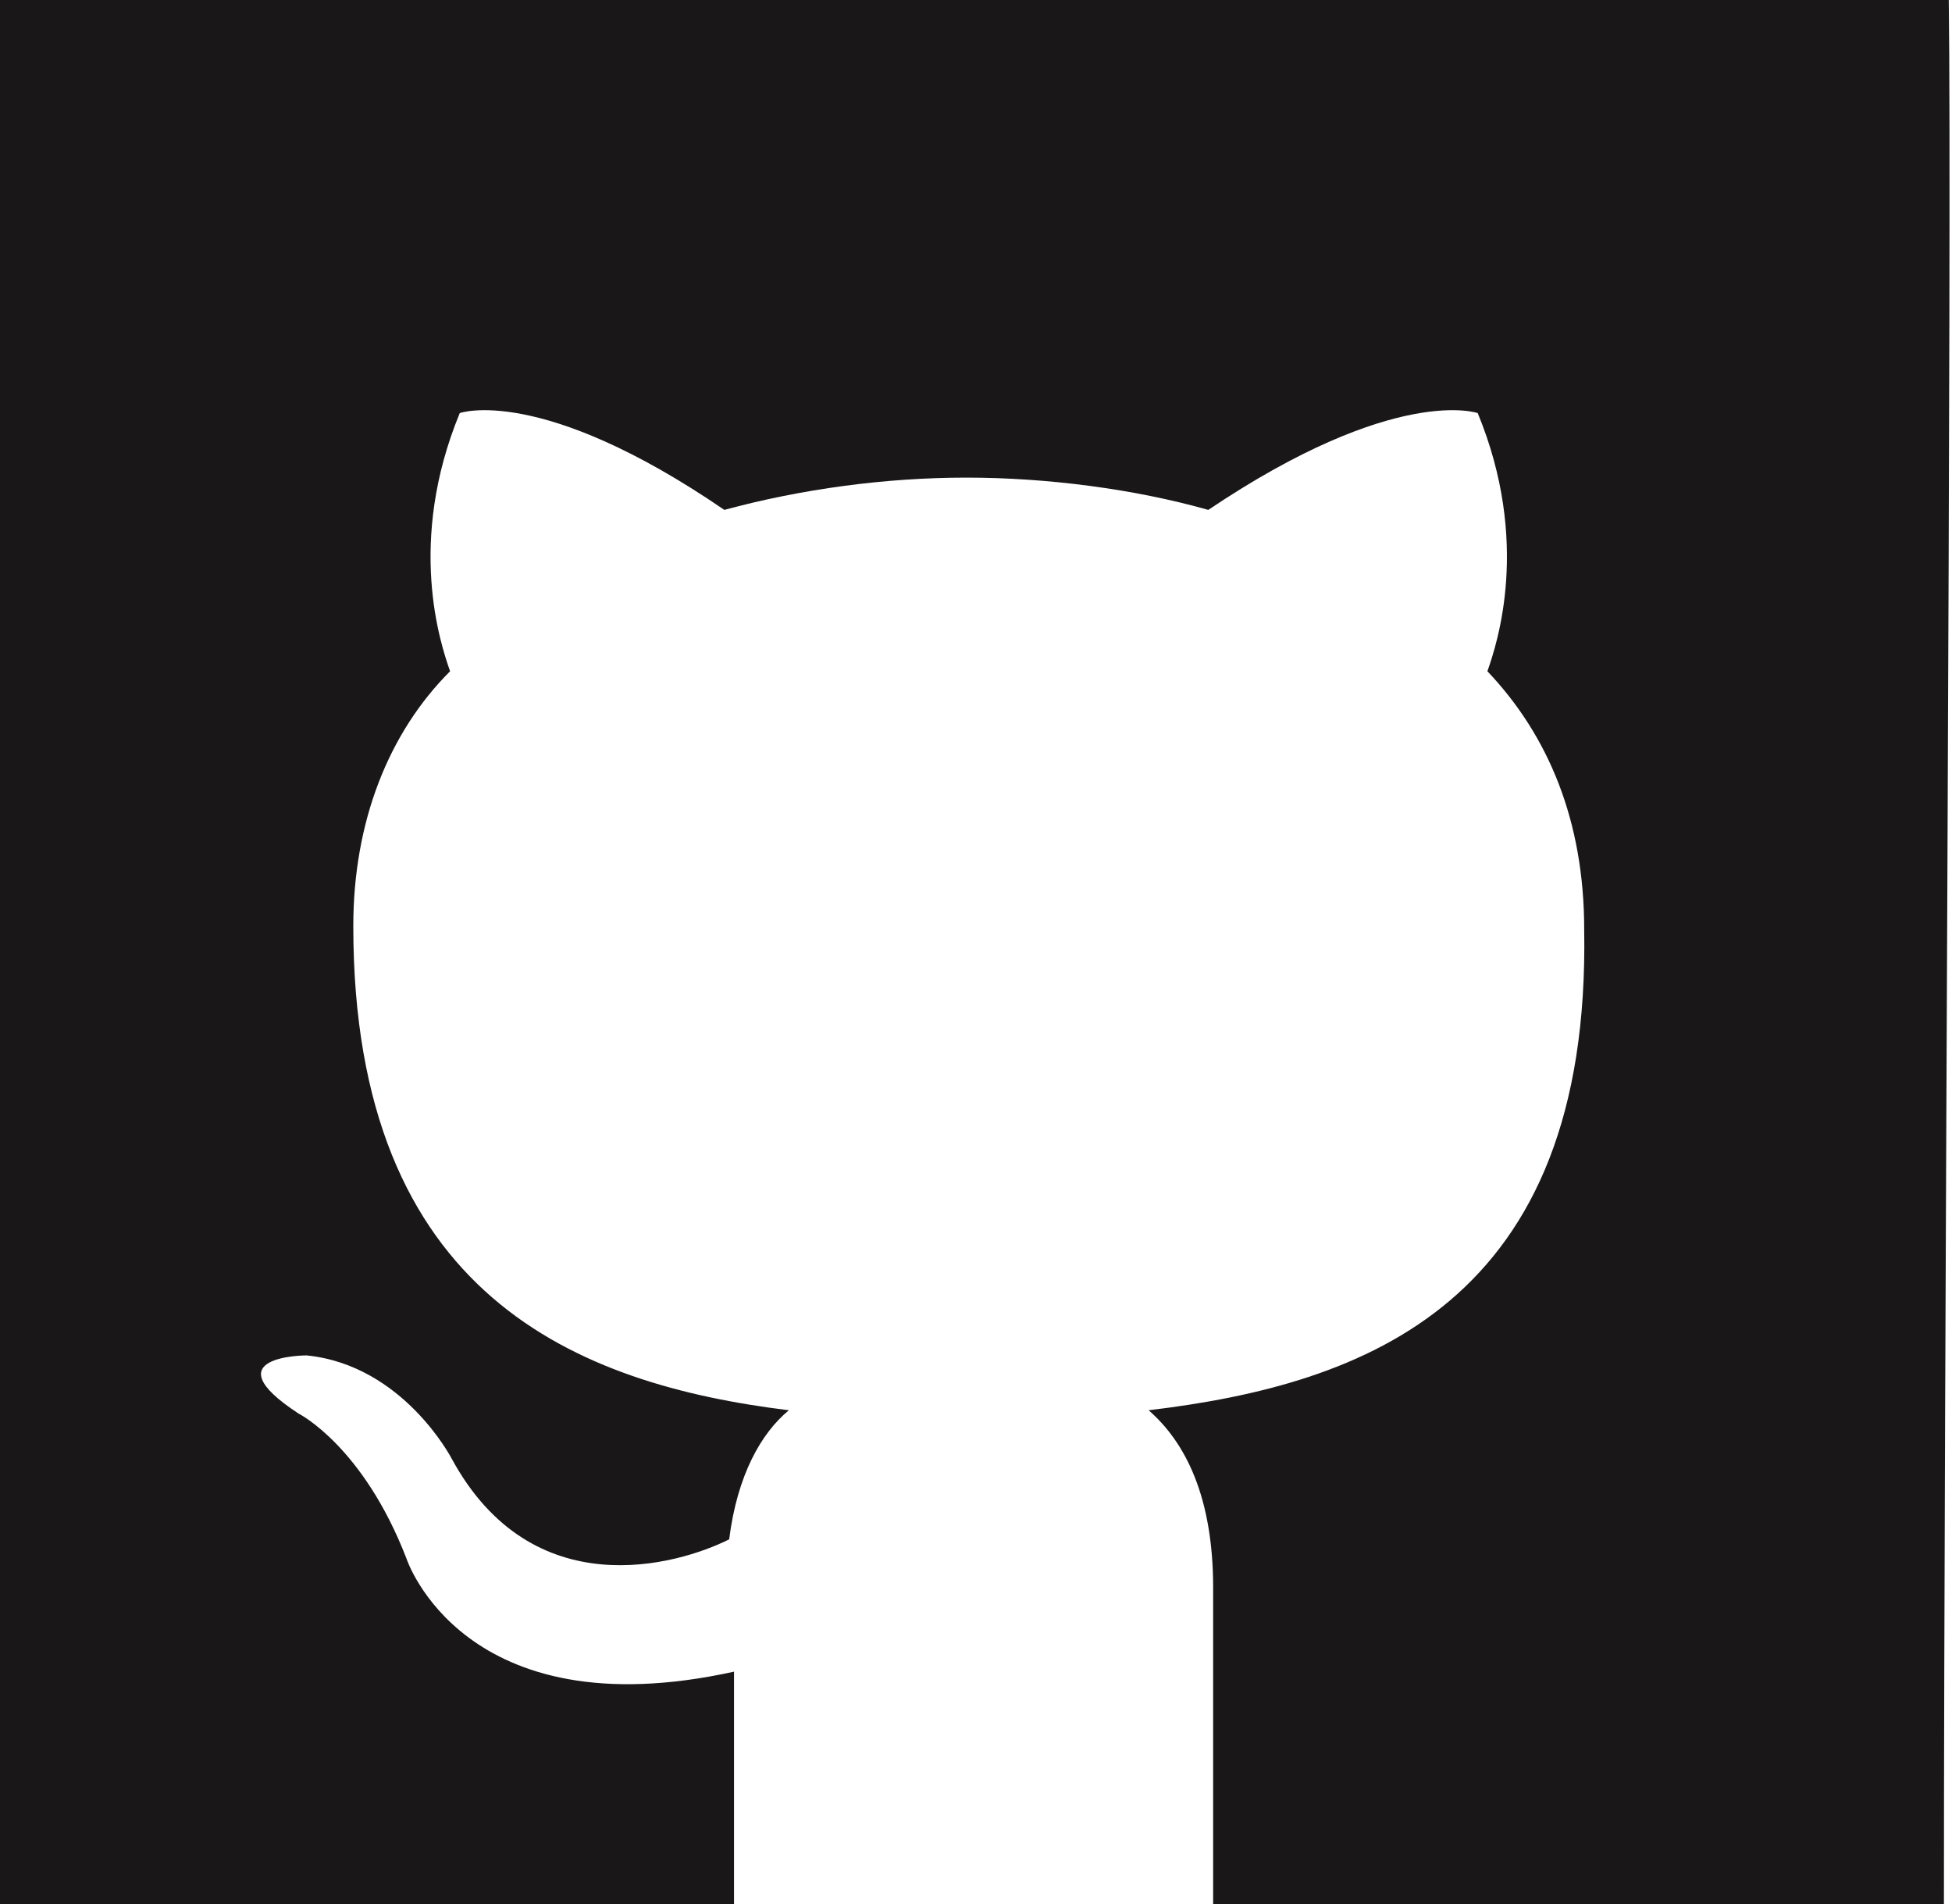 <svg xmlns="http://www.w3.org/2000/svg" width="121" height="118" style="isolation:isolate"><defs><clipPath id="a"><path d="M0 0h121v118H0z"/></clipPath></defs><g clip-path="url(#a)"><path fill="#191717" fill-rule="evenodd" d="M0 0c-2.7 60.3 0 84.6 0 118 30.3 0 18.6.3 45.5 0v-14.4c-16.8 3.7-20.3-7-20.3-7-2.7-7-6.7-9-6.7-9C13 84 19 84 19 84c6 .6 9 6.4 9 6.4 5 9.2 14 6.6 17.2 5 .5-4 2-6.6 3.7-8-13-1.6-27-7-27-30 0-6.5 2.2-12 6-15.8-.6-1.7-2.7-8 .6-16 0 0 5-1.8 16.4 6 4.8-1.3 10-2 15-2s10.4.7 15 2c11.6-7.8 16.7-6 16.7-6 3.3 8 1.2 14.3.6 16 3.8 4 6 9.3 6 16 .4 23.2-13.6 28.2-27 29.8 2.3 2 4 5.4 4 11V118c24.2 0 25.4 2 45.3 0 0-34 .5-103 .3-118H0z"/></g></svg>